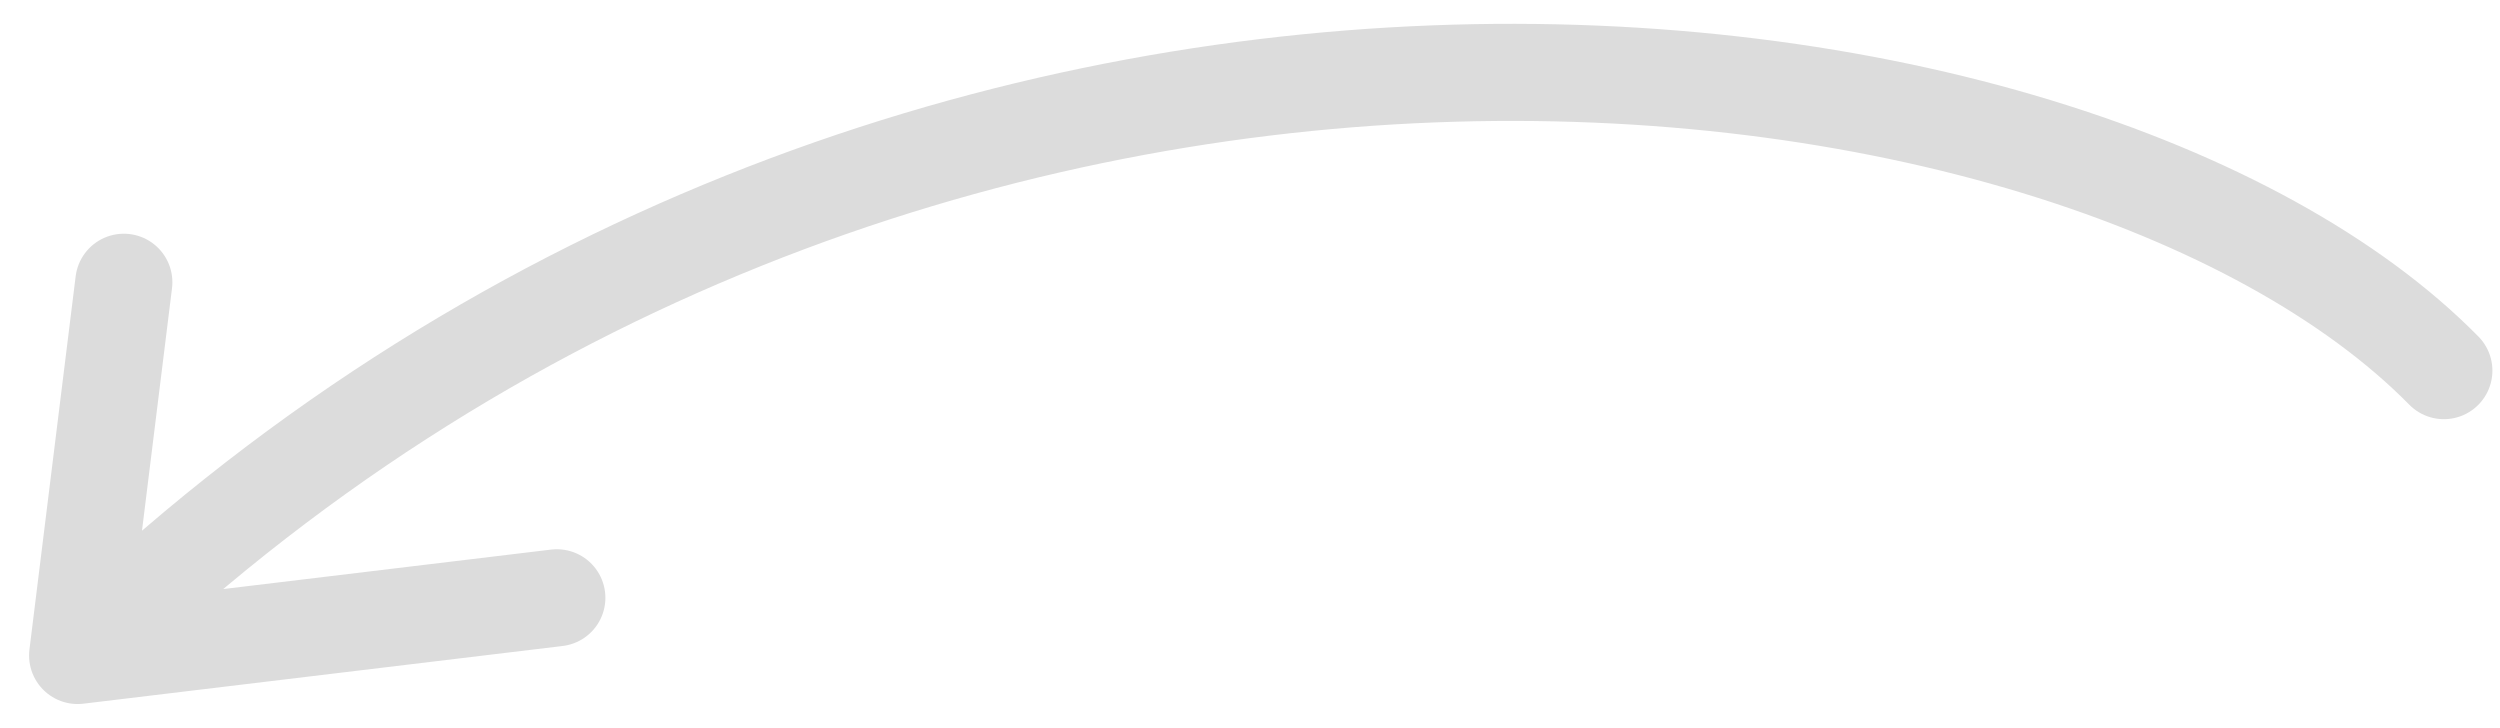 <svg width="103" height="30" viewBox="0 0 103 30" fill="none" xmlns="http://www.w3.org/2000/svg">
<path d="M100.687 15.27C85.709 0.046 37.087 -6.018 3.198 27.006M3.198 27.006L22.942 24.629M3.198 27.006L5.102 11.629" stroke="#DCDCDC" stroke-width="4" stroke-linecap="round"/>
</svg>
